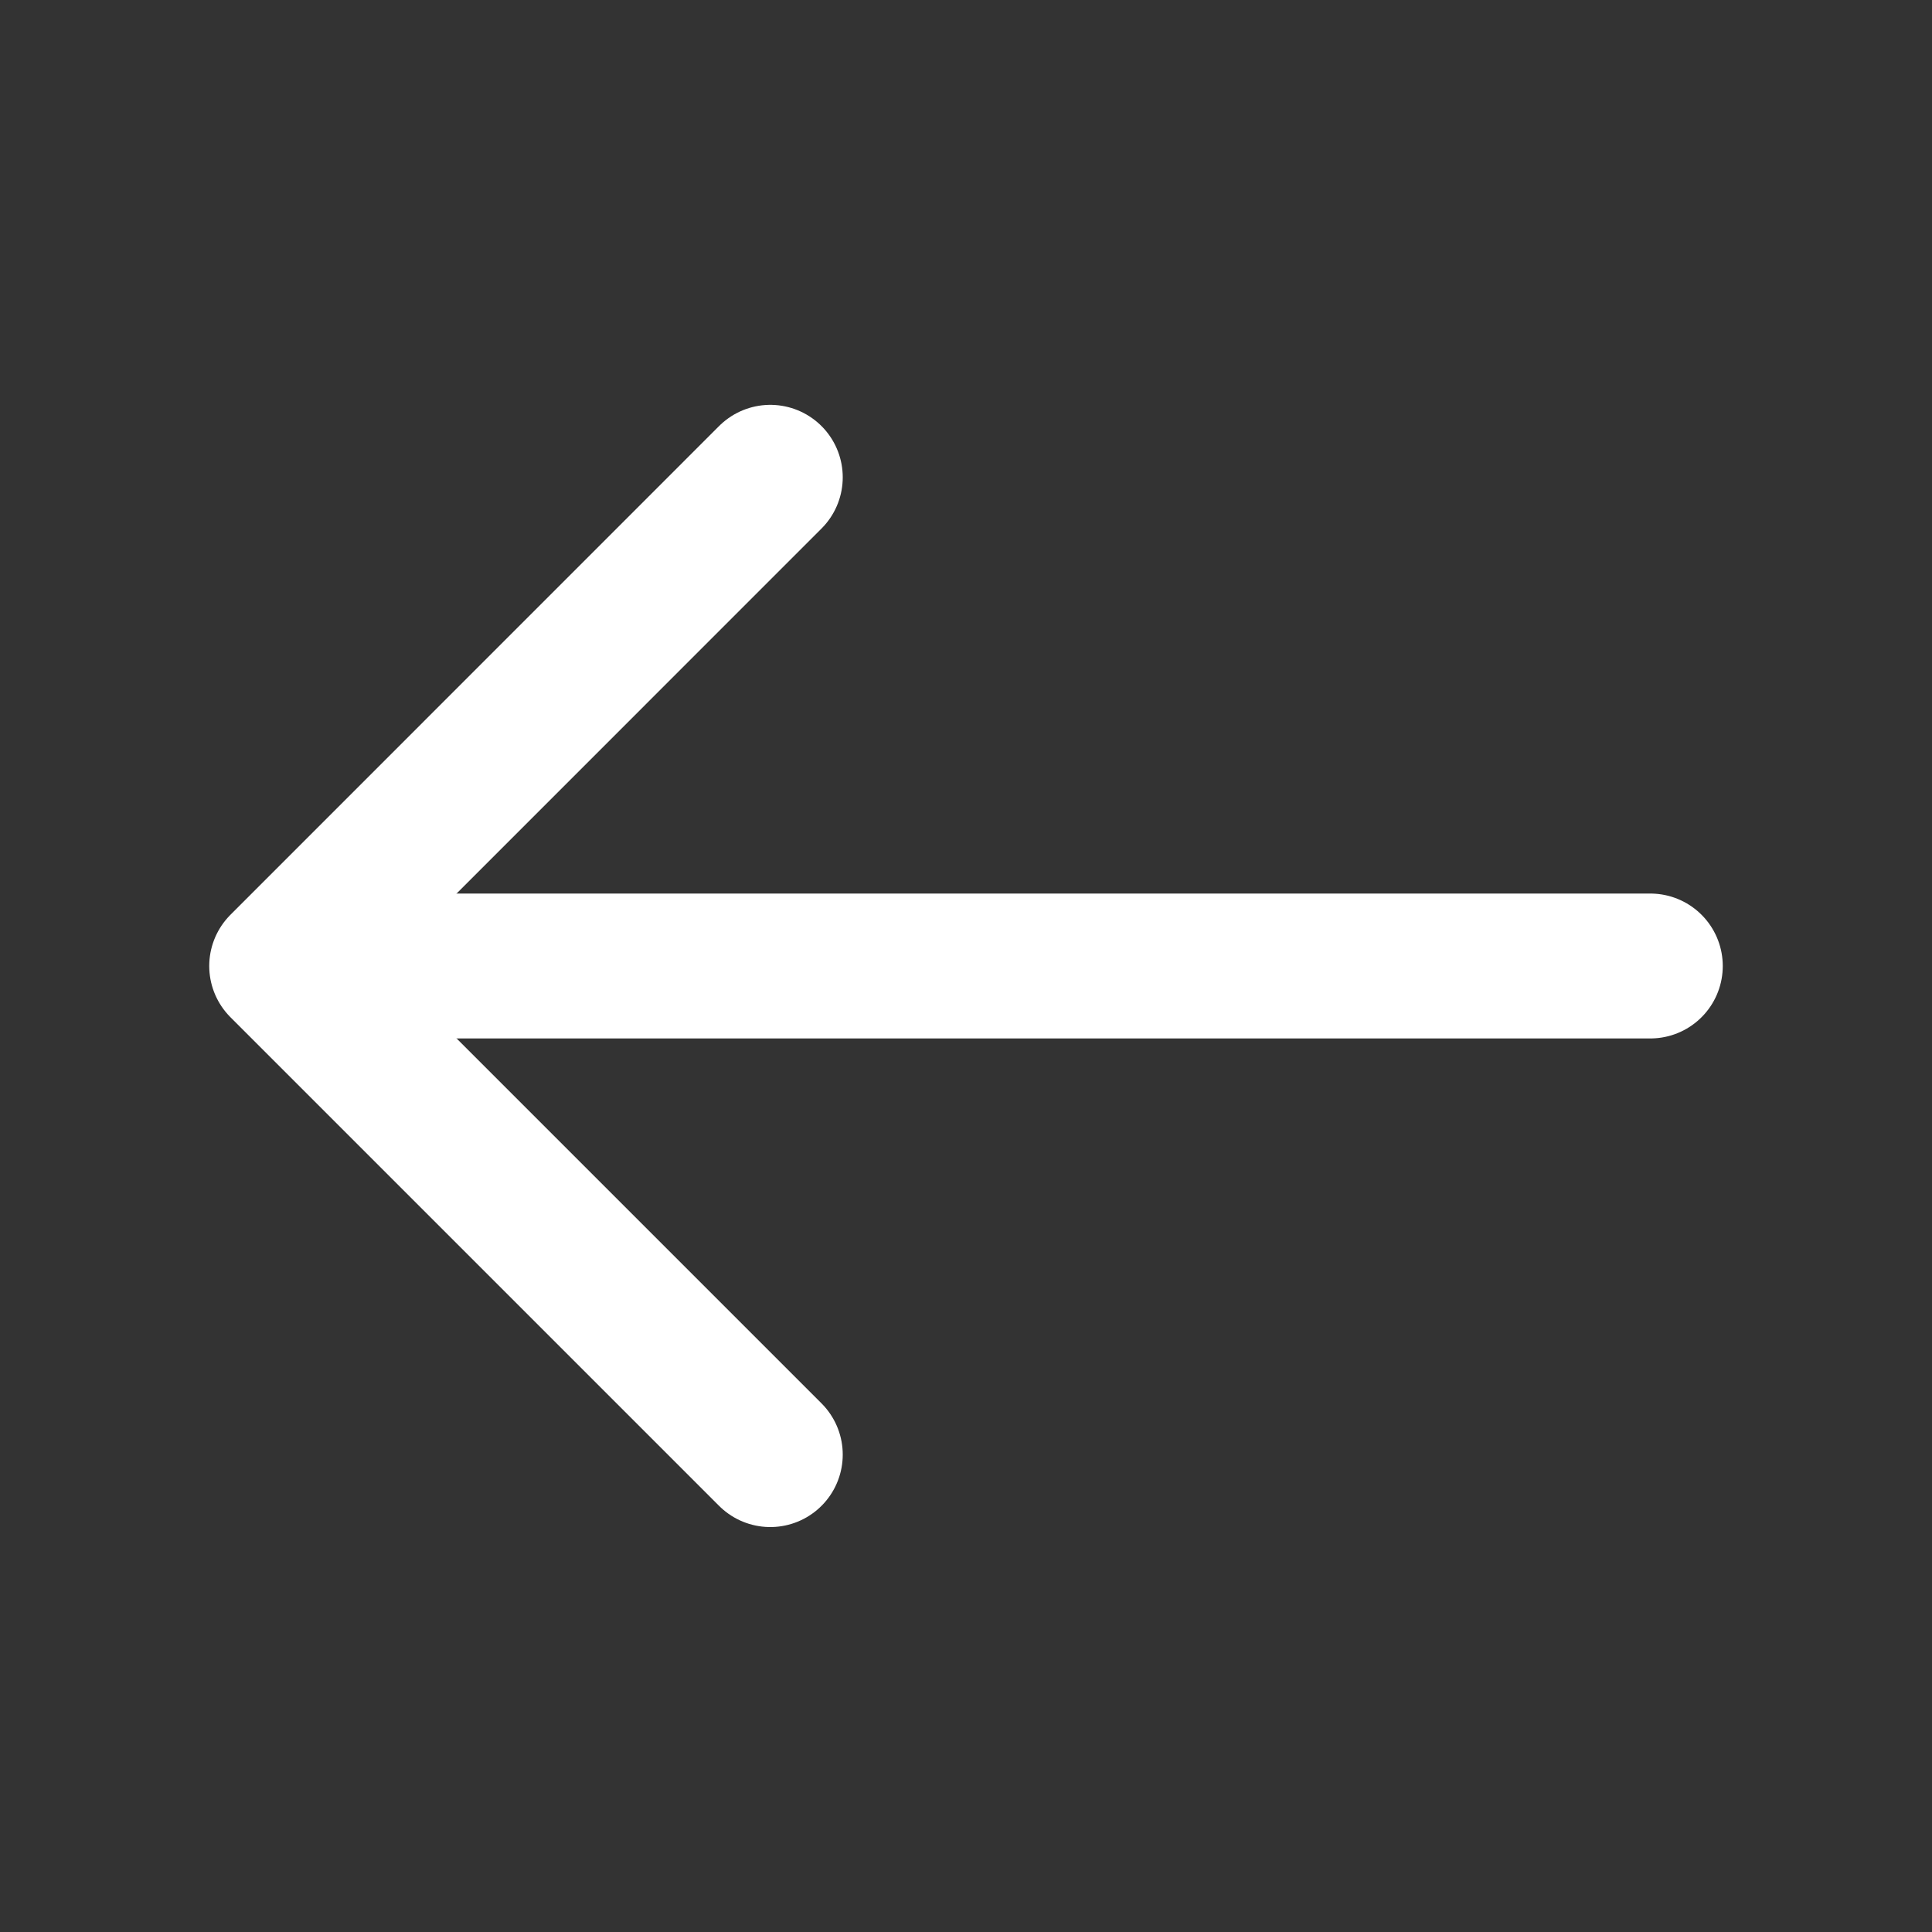 <svg width="20" height="20" viewBox="0 0 20 20" fill="none" xmlns="http://www.w3.org/2000/svg">
<rect x="0" y="0" width="20" height="20" fill="#333333" stroke="none"/>
<path d="M7.974 4.941L2.916 10L7.974 15.058" stroke="white" stroke-width="1.5" stroke-miterlimit="10" stroke-linecap="round" stroke-linejoin="round"/>
<path d="M17.084 10H3.059" stroke="white" stroke-width="1.5" stroke-miterlimit="10" stroke-linecap="round" stroke-linejoin="round"/>
</svg>

